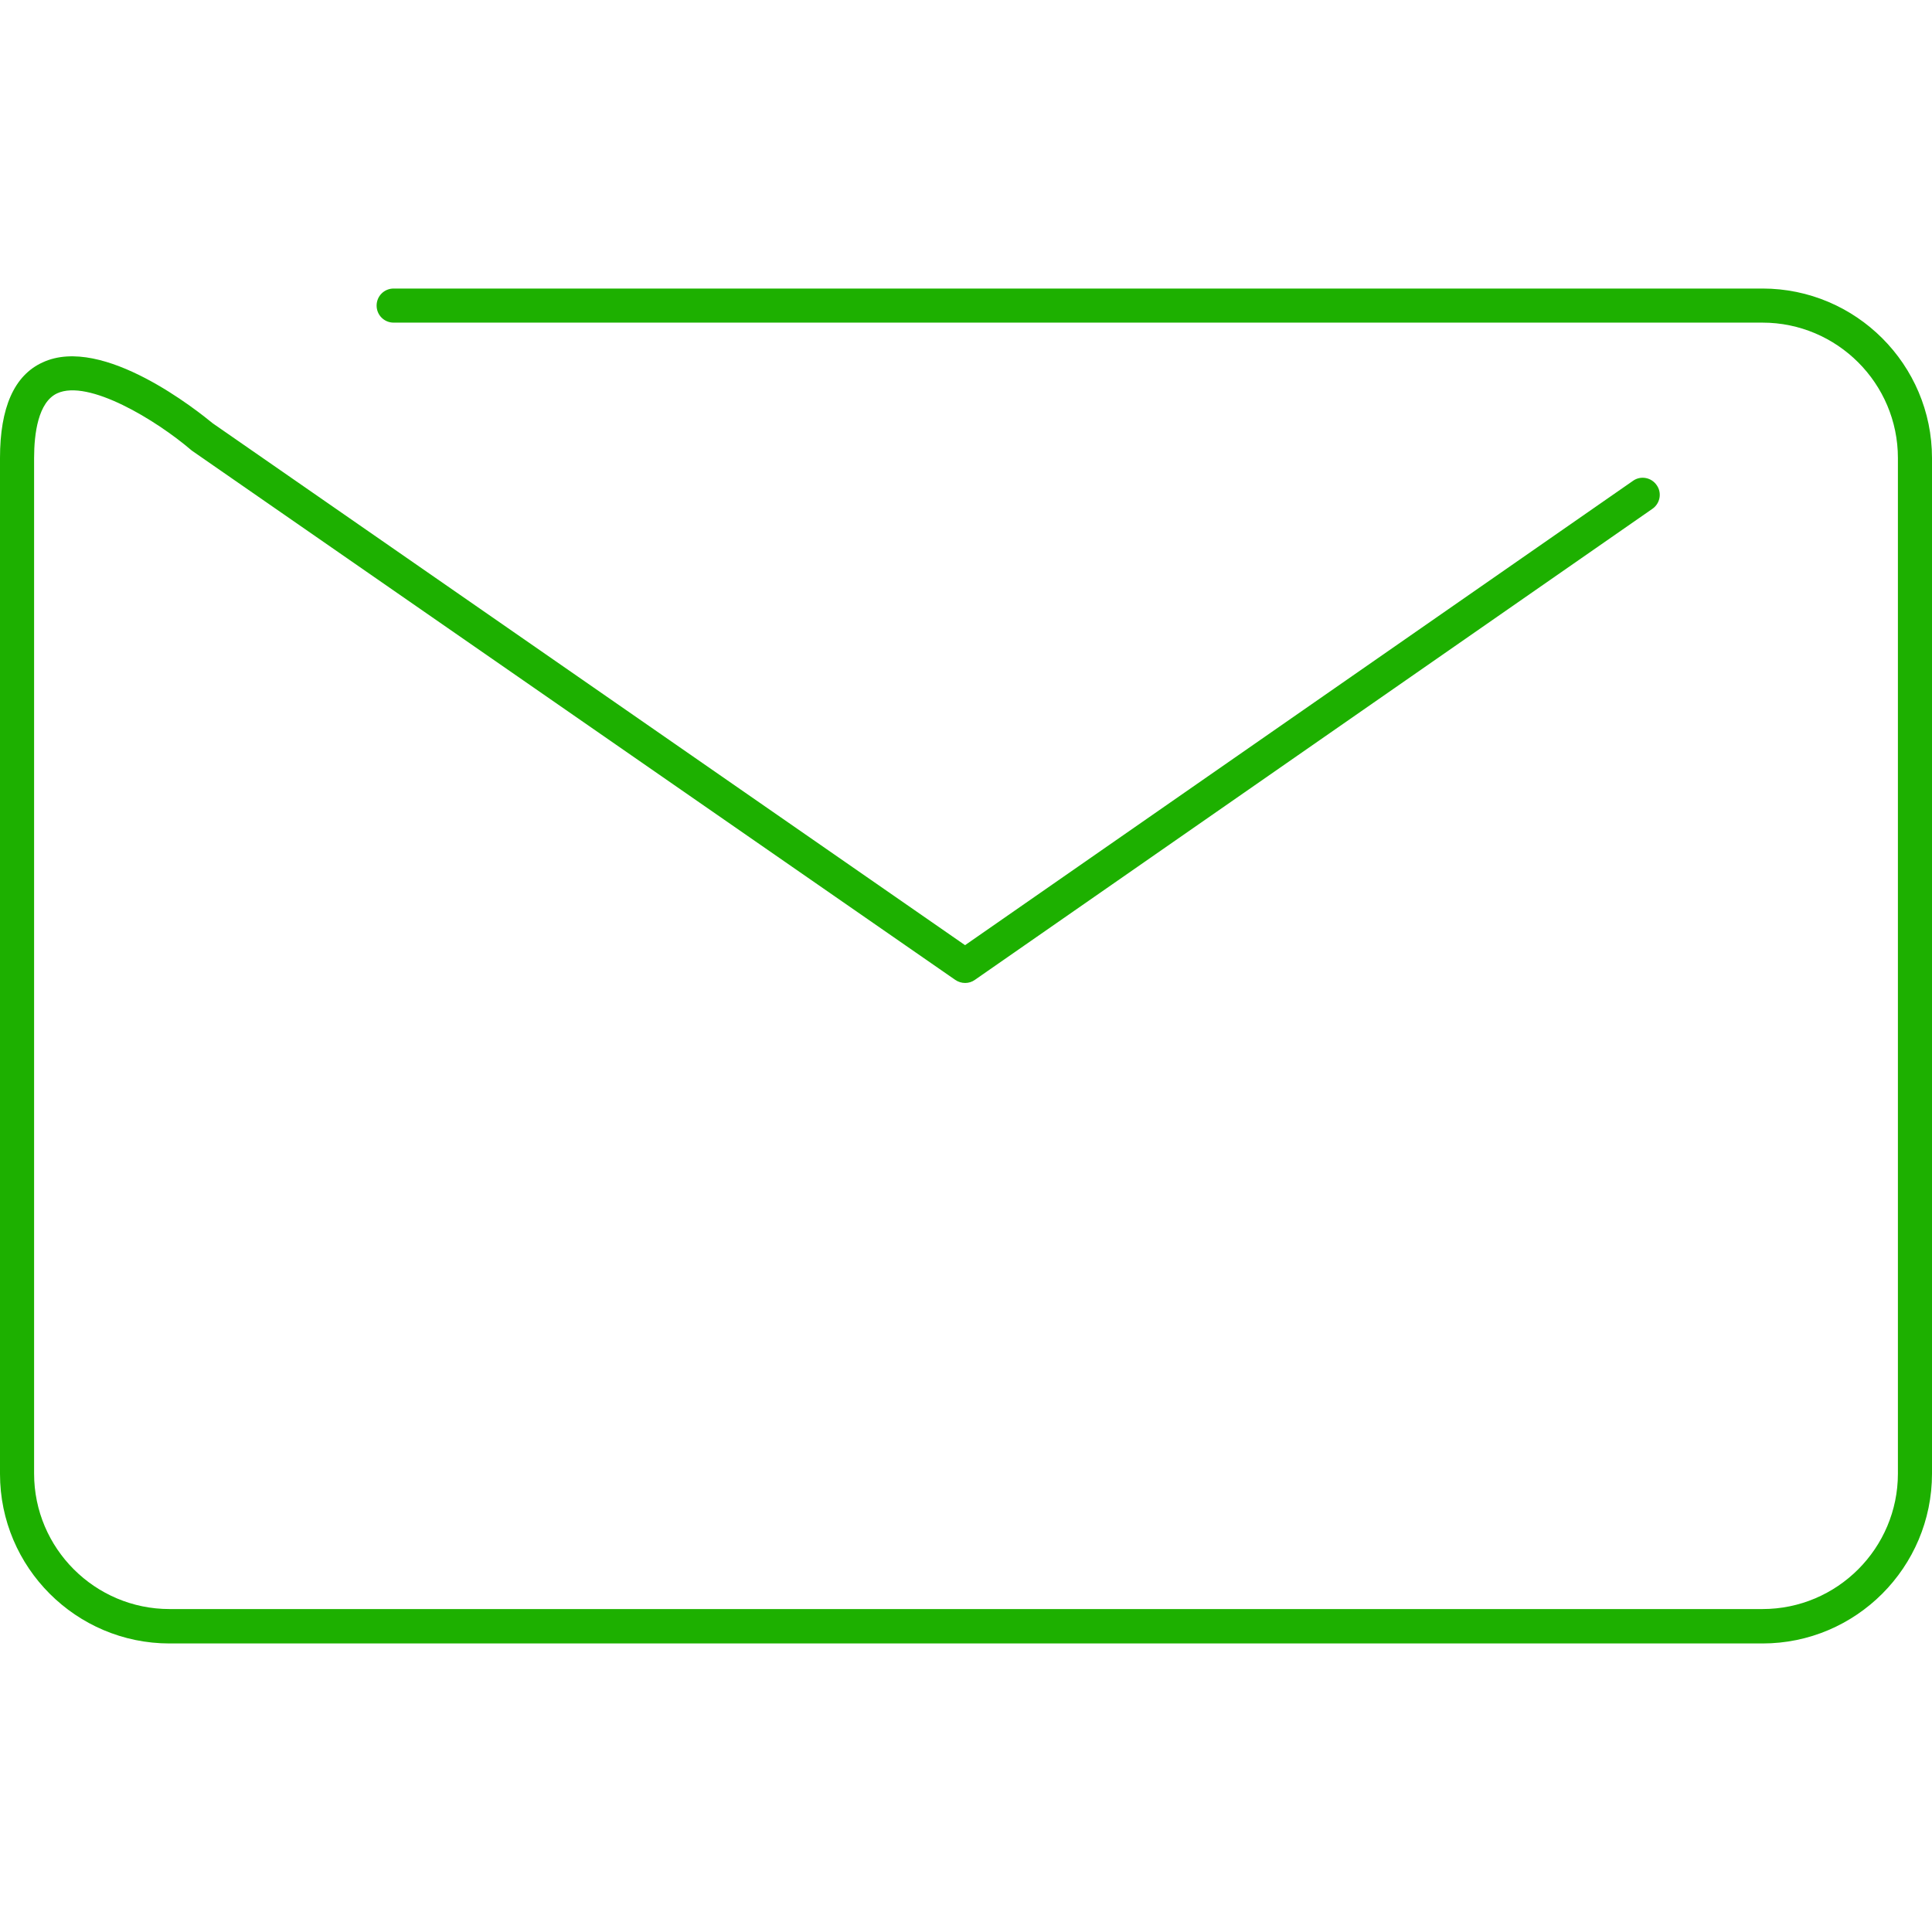 <?xml version="1.0" encoding="iso-8859-1"?>
<!-- Generator: Adobe Illustrator 16.0.0, SVG Export Plug-In . SVG Version: 6.00 Build 0)  -->
<!DOCTYPE svg PUBLIC "-//W3C//DTD SVG 1.1//EN" "http://www.w3.org/Graphics/SVG/1.1/DTD/svg11.dtd">
<svg xmlns="http://www.w3.org/2000/svg" xmlns:xlink="http://www.w3.org/1999/xlink" version="1.1" id="Capa_1" x="0px" y="0px" width="512px" height="512px" viewBox="0 0 612 612" style="enable-background:new 0 0 612 612;" xml:space="preserve">
<g>
	<path d="M558.3,520.6H53.7C24.1,520.6,0,496.5,0,466.9v-321.8c0-16,4.5-26.2,13.5-30.3c19.1-8.9,49.5,15.7,53.9,19.3l238.3,165.3   l211.6-147.1c2.4-1.7,5.8-1.1,7.5,1.4c1.7,2.4,1.101,5.8-1.399,7.5L308.8,310.4c-1.8,1.301-4.3,1.301-6.2,0L61,142.9   c-0.1-0.1-0.3-0.2-0.4-0.3c-11.1-9.5-32.6-22.6-42.5-18c-6,2.8-7.3,12.7-7.3,20.5v321.7c0,23.699,19.3,42.9,42.9,42.9h504.6   c23.7,0,42.9-19.301,42.9-42.9v-321.7c0-23.7-19.3-42.9-42.9-42.9H124.7c-3,0-5.4-2.4-5.4-5.4s2.4-5.4,5.4-5.4h433.6   c29.601,0,53.7,24.1,53.7,53.7v321.7C612,496.5,587.9,520.6,558.3,520.6z" fill="#1db000"/>
</g>
<g>
</g>
<g>
</g>
<g>
</g>
<g>
</g>
<g>
</g>
<g>
</g>
<g>
</g>
<g>
</g>
<g>
</g>
<g>
</g>
<g>
</g>
<g>
</g>
<g>
</g>
<g>
</g>
<g>
</g>
</svg>
